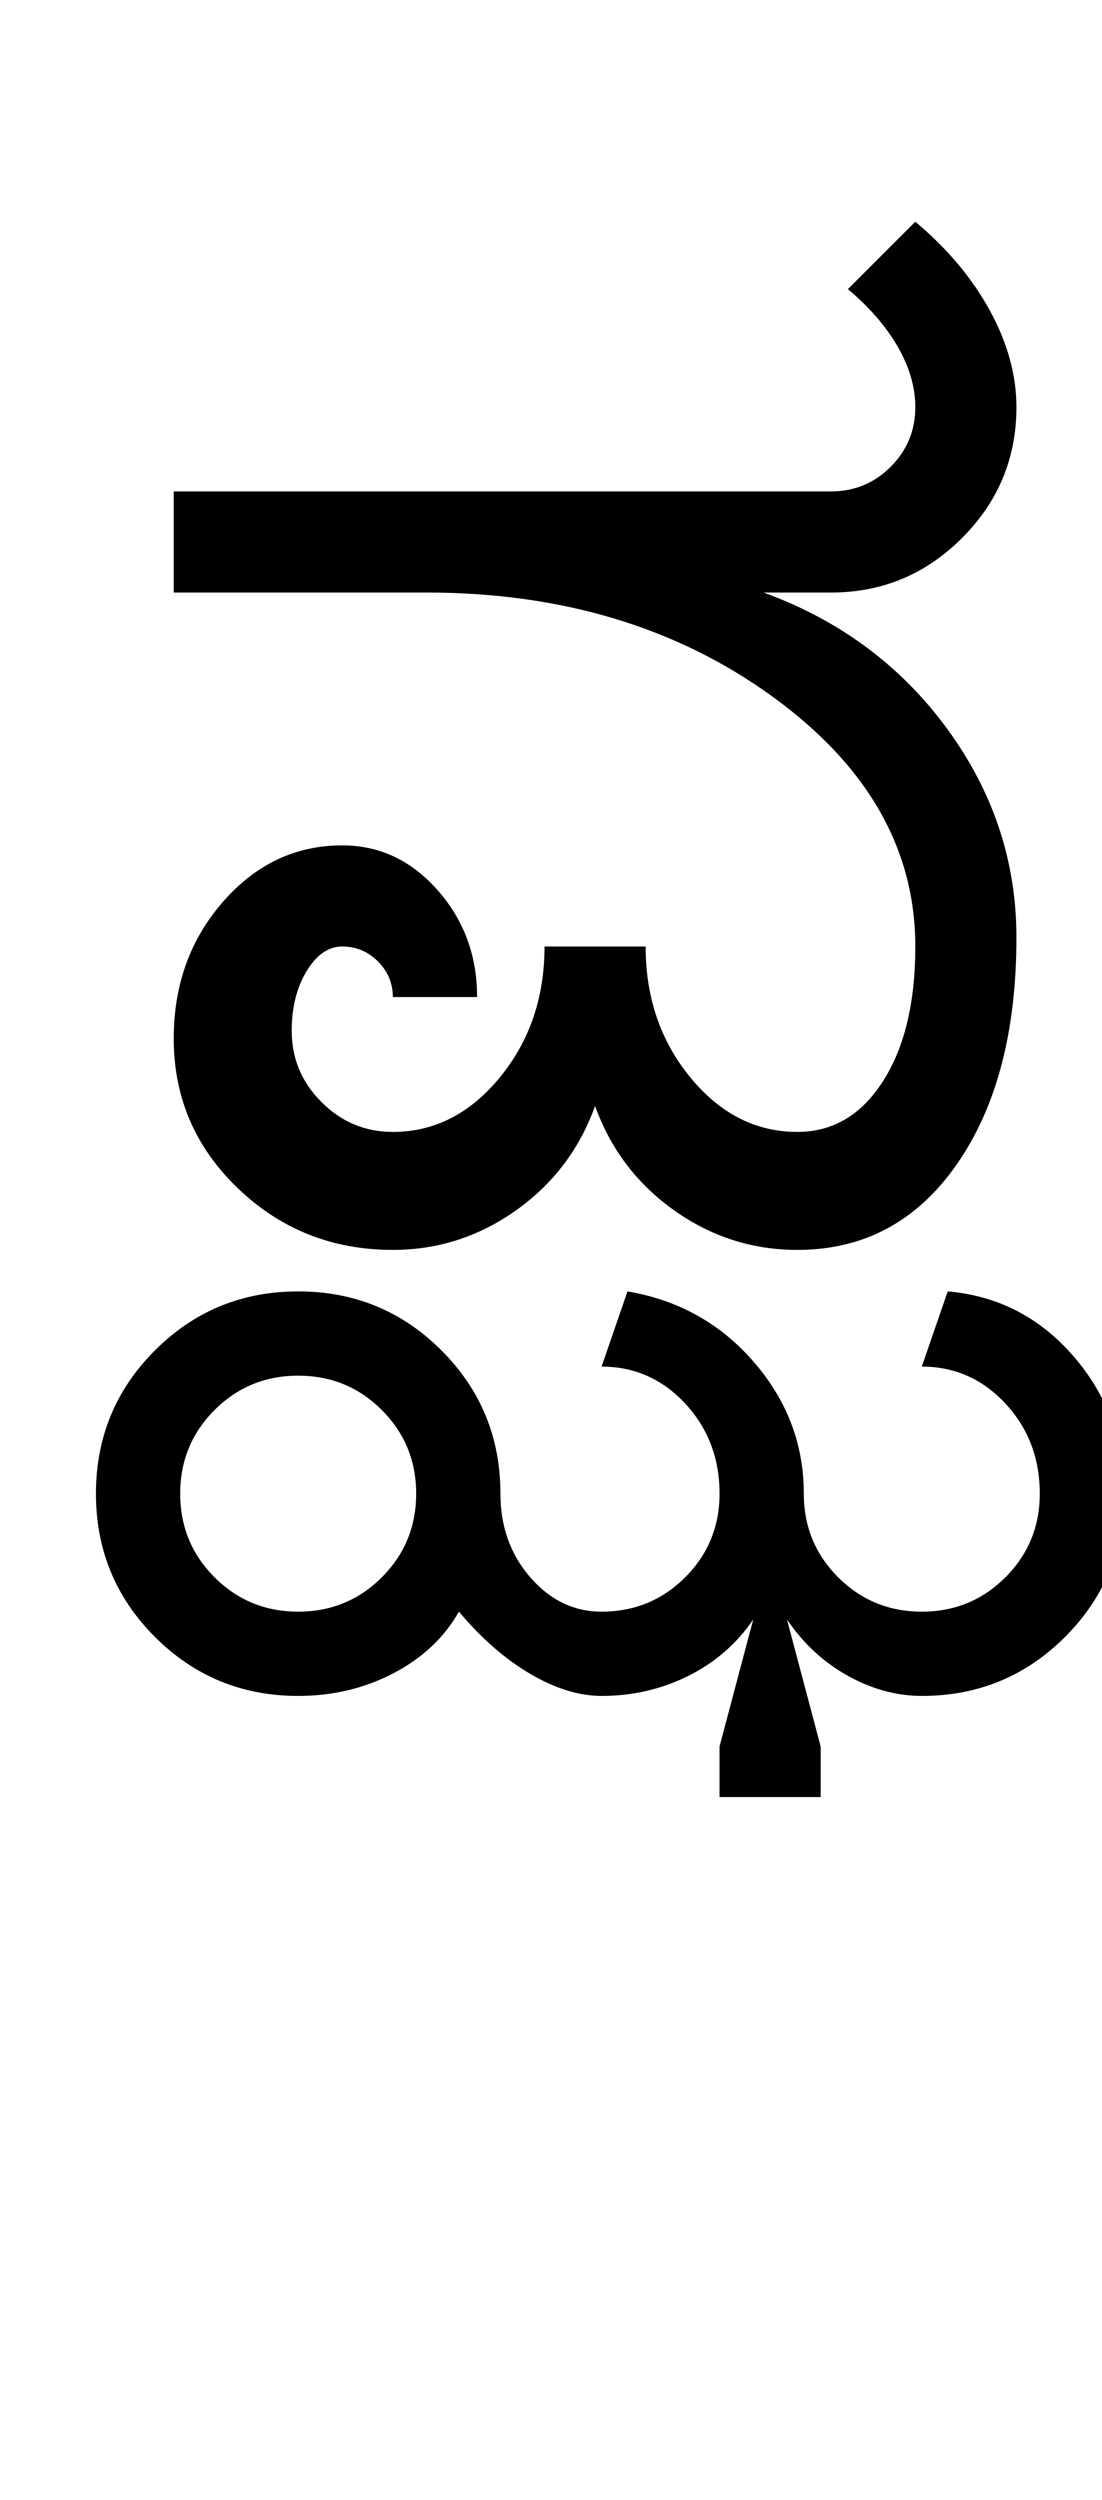 <?xml version="1.0" encoding="UTF-8"?>
<svg xmlns="http://www.w3.org/2000/svg" xmlns:xlink="http://www.w3.org/1999/xlink" width="212.5pt" height="482pt" viewBox="0 0 212.5 482" version="1.1">
<defs>
<g>
<symbol overflow="visible" id="glyph0-0">
<path style="stroke:none;" d="M 25 0 L 25 -175 L 175 -175 L 175 0 Z M 37.5 -12.5 L 162.5 -12.5 L 162.5 -162.5 L 37.5 -162.5 Z M 37.5 -12.5 "/>
</symbol>
<symbol overflow="visible" id="glyph0-1">
<path style="stroke:none;" d="M 17.5 -126.75 L 17.5 -146.25 L 144.25 -146.25 C 148.75 -146.25 152.582 -147.832 155.75 -151 C 158.914 -154.164 160.5 -158 160.5 -162.5 C 160.5 -166.332 159.375 -170.207 157.125 -174.125 C 154.875 -178.039 151.664 -181.75 147.5 -185.25 L 160.5 -198.25 C 166.664 -193.082 171.457 -187.375 174.875 -181.125 C 178.289 -174.875 180 -168.664 180 -162.5 C 180 -152.664 176.5 -144.25 169.5 -137.25 C 162.5 -130.25 154.082 -126.75 144.25 -126.75 L 131.25 -126.75 C 145.914 -121.414 157.707 -112.664 166.625 -100.5 C 175.539 -88.332 180 -74.914 180 -60.25 C 180 -42.082 176.164 -27.5 168.5 -16.5 C 160.832 -5.5 150.582 0 137.75 0 C 129.082 0 121.164 -2.539 114 -7.625 C 106.832 -12.707 101.75 -19.414 98.75 -27.75 C 95.75 -19.414 90.664 -12.707 83.5 -7.625 C 76.332 -2.539 68.414 0 59.75 0 C 48.082 0 38.125 -3.957 29.875 -11.875 C 21.625 -19.789 17.5 -29.414 17.5 -40.75 C 17.5 -51.082 20.664 -59.875 27 -67.125 C 33.332 -74.375 41 -78 50 -78 C 57.164 -78 63.289 -75.125 68.375 -69.375 C 73.457 -63.625 76 -56.75 76 -48.75 L 59.75 -48.75 C 59.75 -51.414 58.789 -53.707 56.875 -55.625 C 54.957 -57.539 52.664 -58.5 50 -58.5 C 47.332 -58.5 45.039 -56.914 43.125 -53.75 C 41.207 -50.582 40.25 -46.75 40.25 -42.25 C 40.25 -36.914 42.164 -32.332 46 -28.5 C 49.832 -24.664 54.414 -22.75 59.75 -22.75 C 67.75 -22.75 74.625 -26.25 80.375 -33.25 C 86.125 -40.25 89 -48.664 89 -58.5 L 108.5 -58.5 C 108.5 -48.664 111.375 -40.25 117.125 -33.25 C 122.875 -26.25 129.75 -22.75 137.75 -22.75 C 144.582 -22.75 150.082 -26 154.25 -32.5 C 158.414 -39 160.5 -47.664 160.5 -58.5 C 160.5 -77.332 151.289 -93.414 132.875 -106.75 C 114.457 -120.082 92.25 -126.75 66.25 -126.75 Z M 17.5 -126.75 "/>
</symbol>
<symbol overflow="visible" id="glyph0-2">
<path style="stroke:none;" d="M -42.25 63.5 C -42.25 69.832 -40.039 75.207 -35.625 79.625 C -31.207 84.039 -25.832 86.25 -19.5 86.25 C -13.164 86.25 -7.789 84.039 -3.375 79.625 C 1.039 75.207 3.25 69.832 3.25 63.5 C 3.25 57.164 1.039 51.789 -3.375 47.375 C -7.789 42.957 -13.164 40.75 -19.5 40.75 C -25.832 40.75 -31.207 42.957 -35.625 47.375 C -40.039 51.789 -42.25 57.164 -42.25 63.5 Z M -58.5 63.5 C -58.5 52.664 -54.707 43.457 -47.125 35.875 C -39.539 28.289 -30.332 24.5 -19.5 24.5 C -8.664 24.5 0.539 28.289 8.125 35.875 C 15.707 43.457 19.5 52.664 19.5 63.5 C 19.5 69.832 21.414 75.207 25.25 79.625 C 29.082 84.039 33.664 86.25 39 86.25 C 45.332 86.25 50.707 84.039 55.125 79.625 C 59.539 75.207 61.75 69.832 61.75 63.5 C 61.75 56.664 59.539 50.875 55.125 46.125 C 50.707 41.375 45.332 39 39 39 L 44 24.5 C 53.832 26.164 61.957 30.707 68.375 38.125 C 74.789 45.539 78 54 78 63.5 C 78 69.832 80.207 75.207 84.625 79.625 C 89.039 84.039 94.414 86.25 100.75 86.25 C 107.082 86.25 112.457 84.039 116.875 79.625 C 121.289 75.207 123.5 69.832 123.5 63.5 C 123.5 56.664 121.289 50.875 116.875 46.125 C 112.457 41.375 107.082 39 100.75 39 L 105.75 24.5 C 115.414 25.332 123.5 29.5 130 37 C 136.5 44.5 139.75 53.332 139.75 63.5 C 139.75 74.332 135.957 83.539 128.375 91.125 C 120.789 98.707 111.582 102.5 100.75 102.5 C 95.914 102.5 91.164 101.207 86.5 98.625 C 81.832 96.039 77.914 92.414 74.75 87.75 L 81.25 112.25 L 81.25 122 L 61.75 122 L 61.75 112.25 L 68.25 87.75 C 65.082 92.414 60.914 96.039 55.75 98.625 C 50.582 101.207 45 102.5 39 102.5 C 34.664 102.5 30.082 101.082 25.25 98.25 C 20.414 95.414 15.832 91.414 11.5 86.25 C 8.664 91.25 4.457 95.207 -1.125 98.125 C -6.707 101.039 -12.832 102.5 -19.5 102.5 C -30.332 102.5 -39.539 98.707 -47.125 91.125 C -54.707 83.539 -58.5 74.332 -58.5 63.5 Z M -58.5 63.5 "/>
</symbol>
</g>
</defs>
<g id="surface1">
<rect x="0" y="0" width="212.5" height="482" style="fill:rgb(100%,100%,100%);fill-opacity:1;stroke:none;"/>
<g style="fill:rgb(0%,0%,0%);fill-opacity:1;">
  <use xlink:href="#glyph0-1" x="16" y="241"/>
  <use xlink:href="#glyph0-2" x="77" y="224.5"/>
</g>
</g>
</svg>
